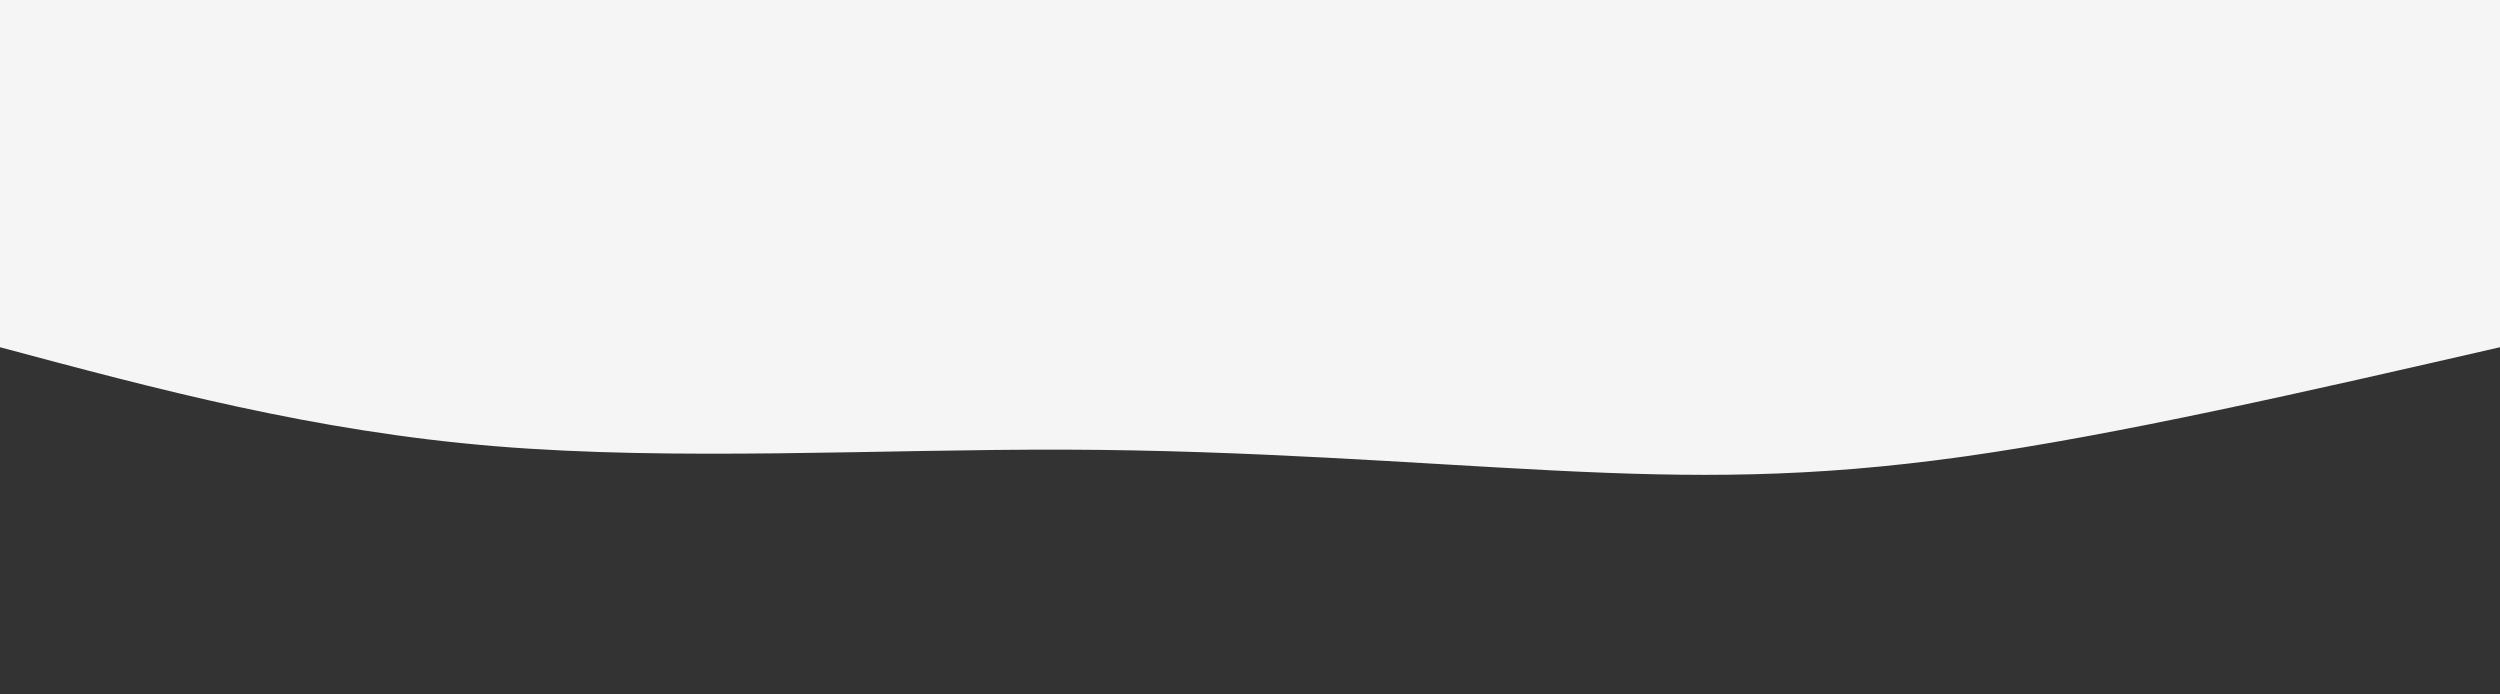 <svg width="100%" height="100%" id="svg" viewBox="0 0 1440 400" xmlns="http://www.w3.org/2000/svg" class="transition duration-300 ease-in-out delay-150"><rect x="0" y="0" width="1440" height="400" fill="#333333" stroke="none"/><path d="M 0,400 C 0,400 0,200 0,200 C 110.22,174.718 220.44,149.435 309,137 C 397.56,124.565 464.459,124.976 545,129 C 625.541,133.024 719.722,140.66 826,141 C 932.278,141.34 1050.651,134.383 1155,143 C 1259.349,151.617 1349.675,175.809 1440,200 C 1440,200 1440,400 1440,400 Z" stroke="none" stroke-width="0" fill="#f5f5f5ff" class="transition-all duration-300 ease-in-out delay-150 path-0" transform="rotate(-180 720 200)"></path></svg>